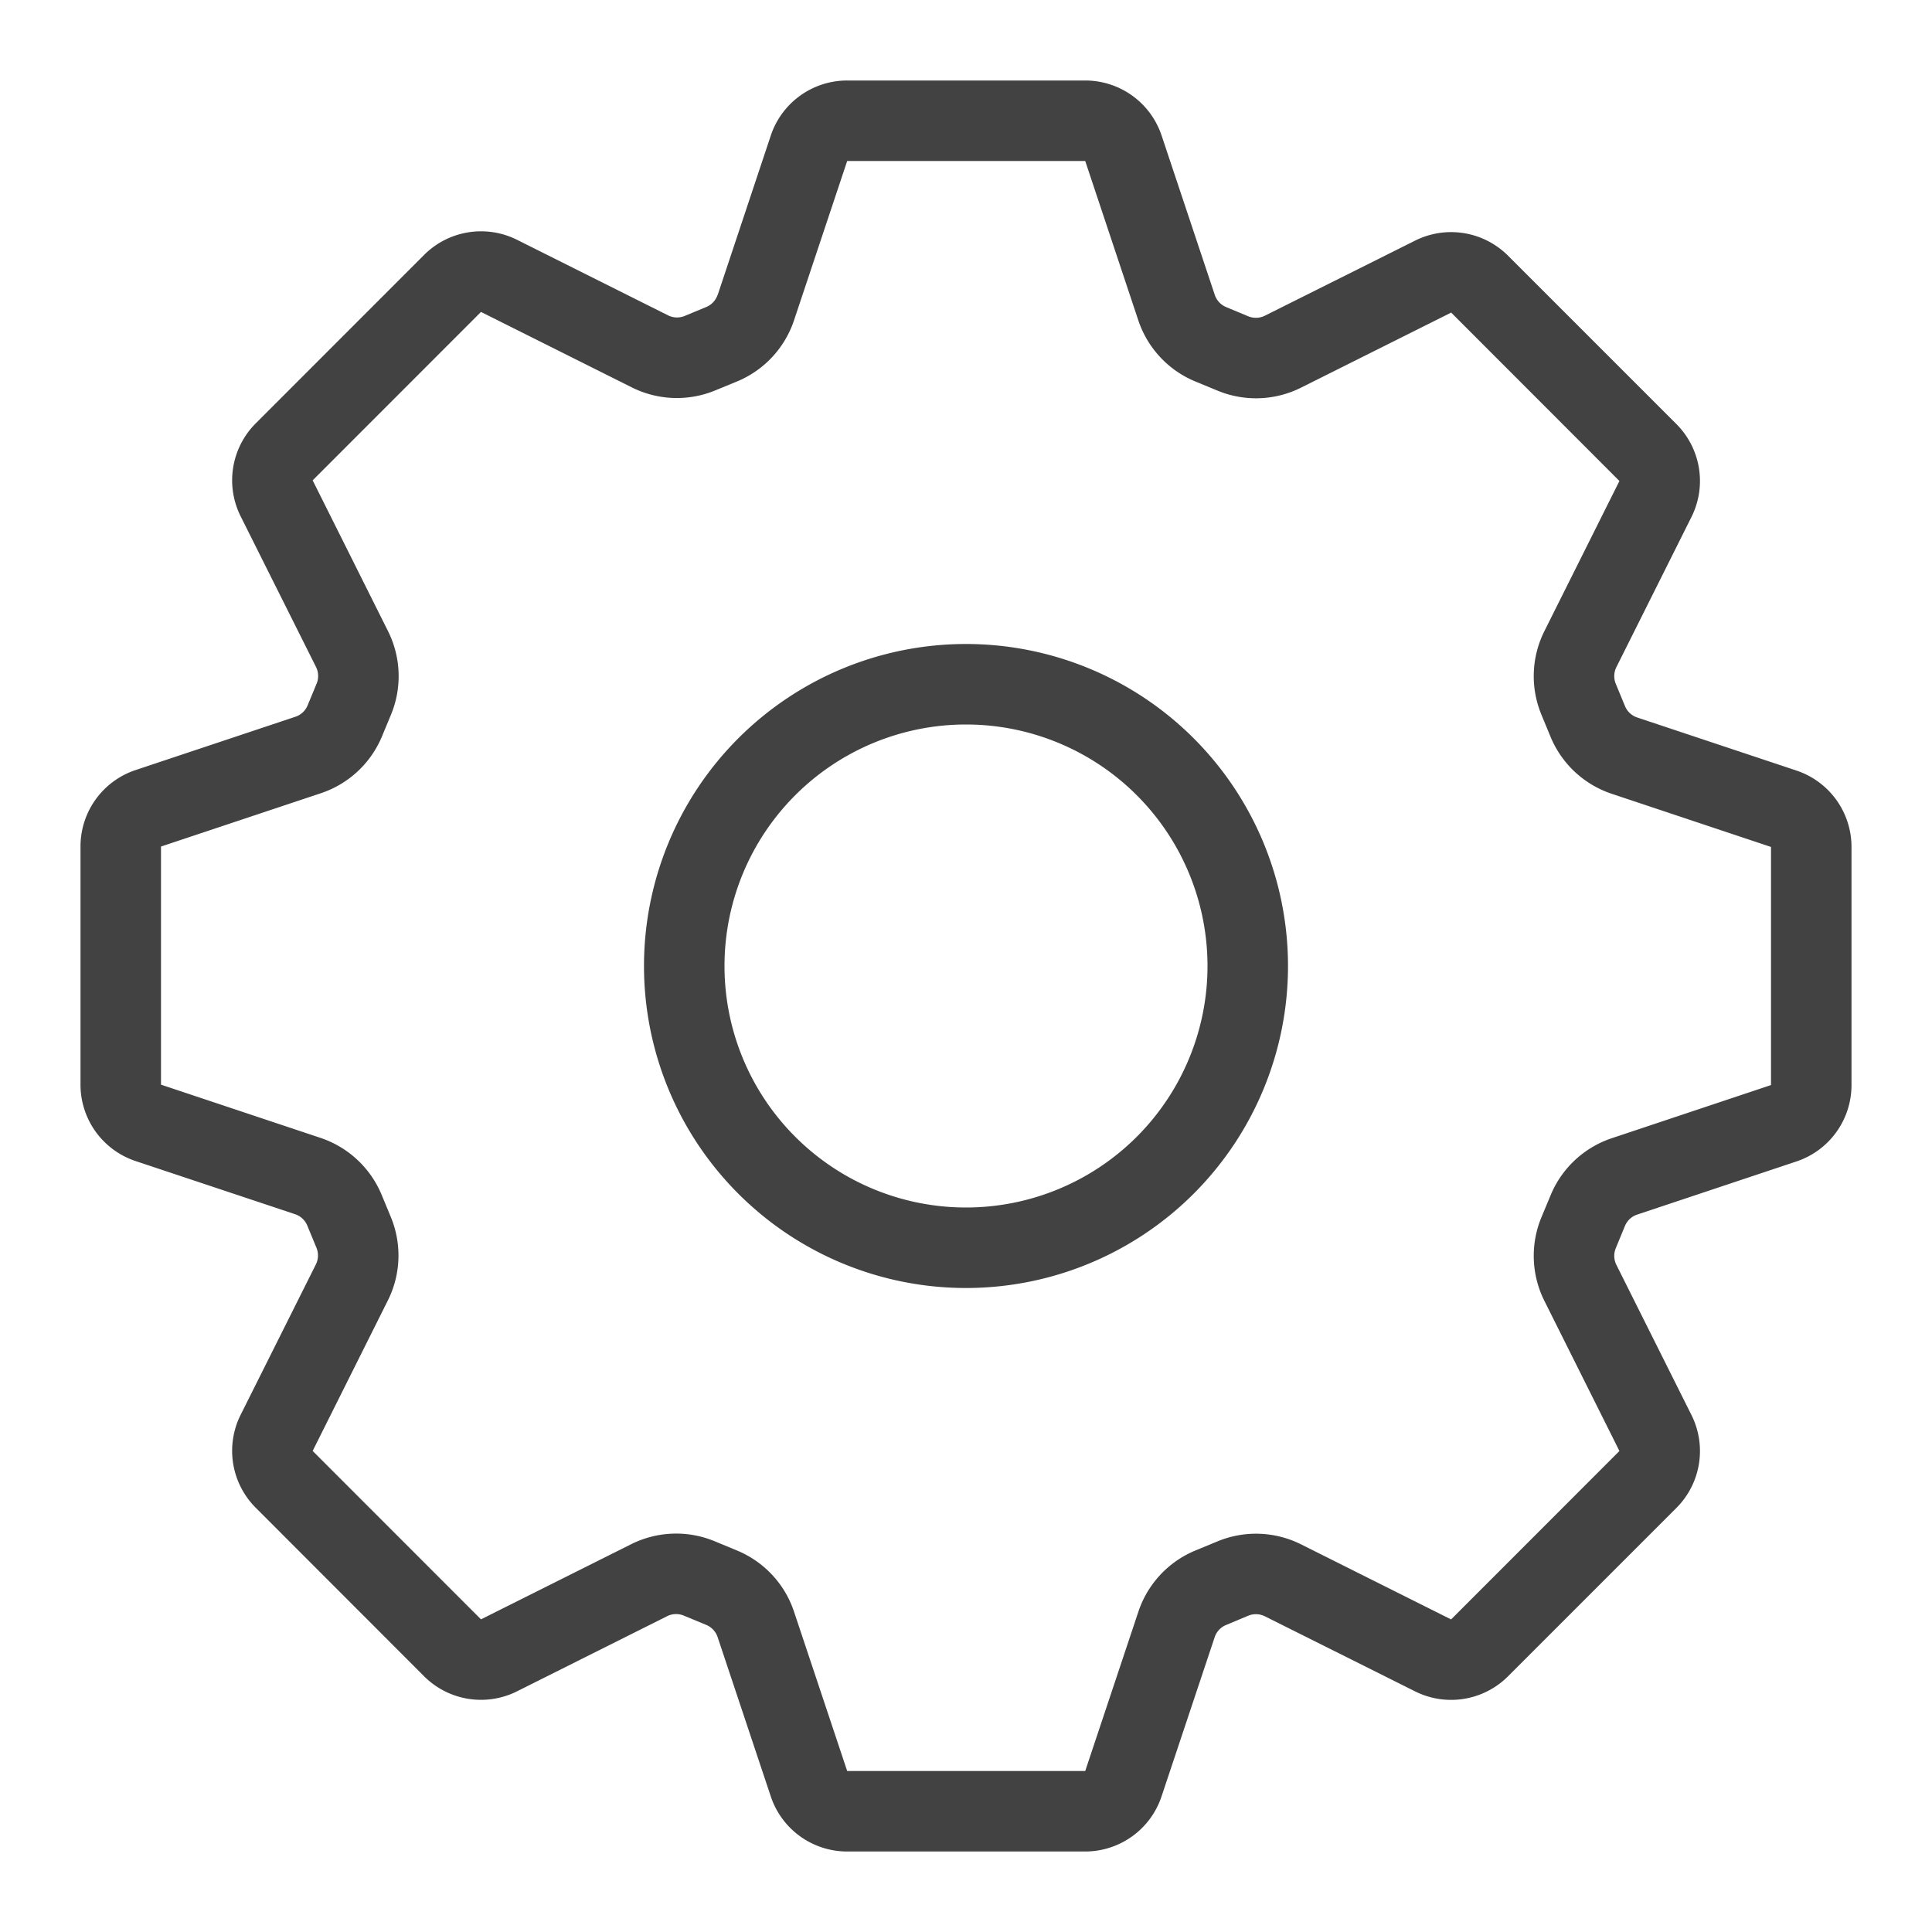 <svg xmlns="http://www.w3.org/2000/svg" width="24" height="24" viewBox="0 0 24 24">
    <path fill="#424242" fill-rule="evenodd" d="M12 15a3 3 0 1 0 0-6 3 3 0 0 0 0 6zm0 1a4 4 0 1 1 0-8 4 4 0 0 1 0 8zM9.864 3.978a1.25 1.25 0 0 1-.707.76l-.27.111a1.25 1.25 0 0 1-1.037-.036l-1.875-.938-2.091 2.092.936 1.873c.162.324.176.703.037 1.038l-.112.27a1.25 1.25 0 0 1-.76.706L2 10.516v2.958l1.981.661c.344.115.621.373.76.708l.114.275a1.25 1.25 0 0 1-.037 1.037l-.934 1.869 2.091 2.092 1.865-.933a1.25 1.25 0 0 1 1.038-.037l.28.116c.334.139.592.416.706.76l.66 1.978h2.957l.66-1.978a1.25 1.25 0 0 1 .706-.76l.276-.114a1.25 1.25 0 0 1 1.038.036l1.865.933 2.091-2.092-.932-1.865a1.25 1.25 0 0 1-.037-1.038l.115-.276a1.25 1.25 0 0 1 .76-.707l1.977-.66v-2.958l-1.978-.66a1.25 1.25 0 0 1-.76-.707l-.114-.276a1.25 1.25 0 0 1 .037-1.038l.932-1.865-2.09-2.092-1.866.933a1.25 1.25 0 0 1-1.038.036l-.276-.114a1.25 1.25 0 0 1-.707-.76L13.481 2h-2.957l-.66 1.978zm-.948-.316l.659-1.978A1 1 0 0 1 10.524 1h2.957a1 1 0 0 1 .949.684l.66 1.978a.25.25 0 0 0 .14.152l.276.115a.25.25 0 0 0 .208-.008l1.865-.932a1 1 0 0 1 1.154.187l2.092 2.092a1 1 0 0 1 .187 1.154l-.933 1.866a.25.25 0 0 0-.007.207l.114.276a.25.25 0 0 0 .152.142l1.978.659a1 1 0 0 1 .684.949v2.958a1 1 0 0 1-.684.949l-1.978.66a.25.25 0 0 0-.152.14l-.114.277a.25.25 0 0 0 .007.207l.933 1.866a1 1 0 0 1-.187 1.154l-2.092 2.092a1 1 0 0 1-1.154.187l-1.865-.932a.25.25 0 0 0-.208-.008l-.275.115a.25.25 0 0 0-.142.152l-.66 1.978a1 1 0 0 1-.948.684h-2.957a1 1 0 0 1-.949-.684l-.66-1.978a.25.25 0 0 0-.14-.152l-.28-.116a.25.25 0 0 0-.208.007l-1.864.933a1 1 0 0 1-1.155-.187L3.177 18.73a1 1 0 0 1-.188-1.154l.935-1.869a.25.25 0 0 0 .007-.207l-.114-.276a.25.25 0 0 0-.152-.141l-1.981-.66a1 1 0 0 1-.684-.95v-2.958a1 1 0 0 1 .684-.949l1.985-.662a.25.25 0 0 0 .152-.141l.112-.27a.25.25 0 0 0-.007-.207l-.937-1.873a1 1 0 0 1 .188-1.154l2.091-2.092a1 1 0 0 1 1.155-.188l1.875.938a.25.25 0 0 0 .207.008l.27-.112a.25.25 0 0 0 .14-.152z"/>
</svg>
